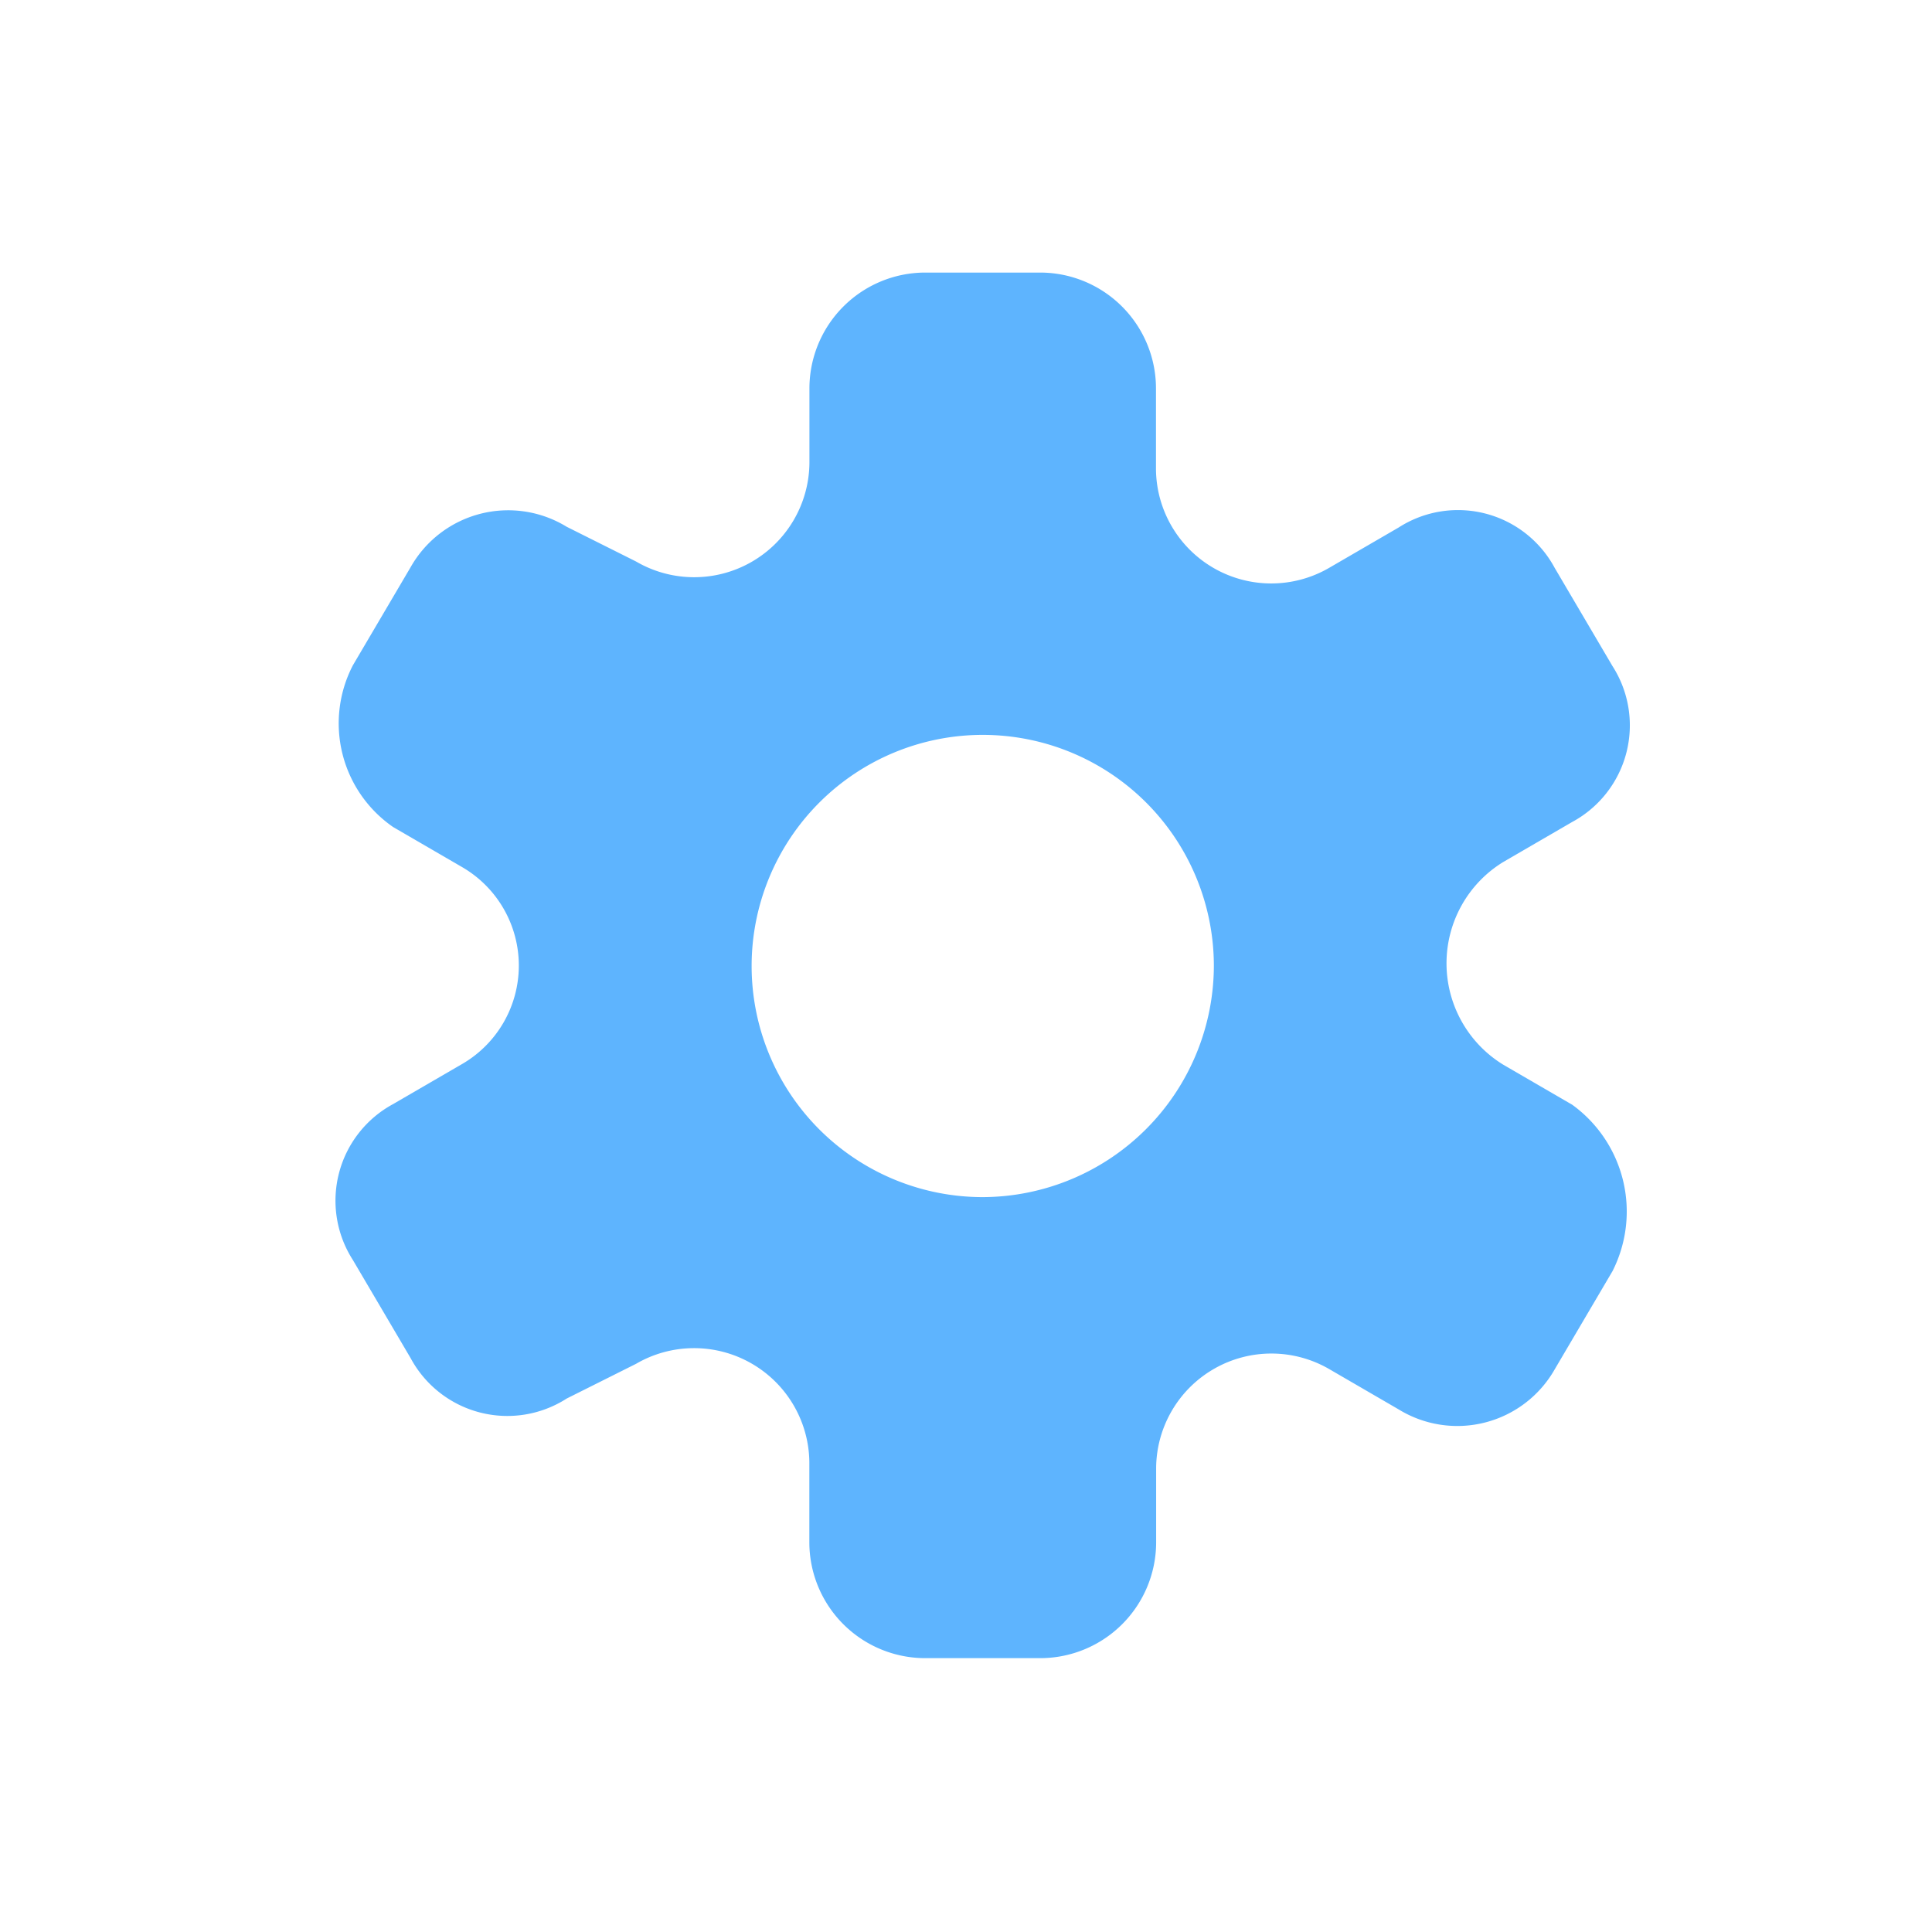 <svg xmlns="http://www.w3.org/2000/svg" xmlns:xlink="http://www.w3.org/1999/xlink" width="24" height="24" viewBox="0 0 24 24">
  <defs>
    <clipPath id="clip-path">
      <rect id="Rectangle_5407" data-name="Rectangle 5407" width="24" height="24" transform="translate(-5474 -4116)" fill="#5eb4fe" stroke="#707070" stroke-width="1"/>
    </clipPath>
  </defs>
  <g id="ic_settings" transform="translate(5474 4116)" clip-path="url(#clip-path)">
    <g id="icons" transform="translate(-5470.629 -4112.614)">
      <path id="settings" d="M16.159,10.337l-.861-.5a1.477,1.477,0,0,1,0-2.512l.861-.5a1.364,1.364,0,0,0,.5-1.938l-.718-1.22a1.364,1.364,0,0,0-1.938-.5l-.861.5a1.432,1.432,0,0,1-2.153-1.22v-1A1.44,1.44,0,0,0,9.555,0H8.119A1.44,1.44,0,0,0,6.684,1.436v.933A1.432,1.432,0,0,1,4.53,3.589l-.861-.431a1.392,1.392,0,0,0-1.938.5l-.718,1.22a1.565,1.565,0,0,0,.5,2.01l.861.5a1.414,1.414,0,0,1,0,2.441l-.861.5a1.364,1.364,0,0,0-.5,1.938l.718,1.22a1.364,1.364,0,0,0,1.938.5l.861-.431a1.432,1.432,0,0,1,2.153,1.22v1a1.44,1.44,0,0,0,1.436,1.436H9.555a1.44,1.44,0,0,0,1.436-1.436v-.933a1.432,1.432,0,0,1,2.153-1.22l.861.5a1.392,1.392,0,0,0,1.938-.5l.718-1.22A1.638,1.638,0,0,0,16.159,10.337ZM8.837,11.485a2.871,2.871,0,1,1,2.871-2.871A2.88,2.88,0,0,1,8.837,11.485Z" transform="translate(0)" fill="#5eb4fe"/>
    </g>
  </g>
</svg>
